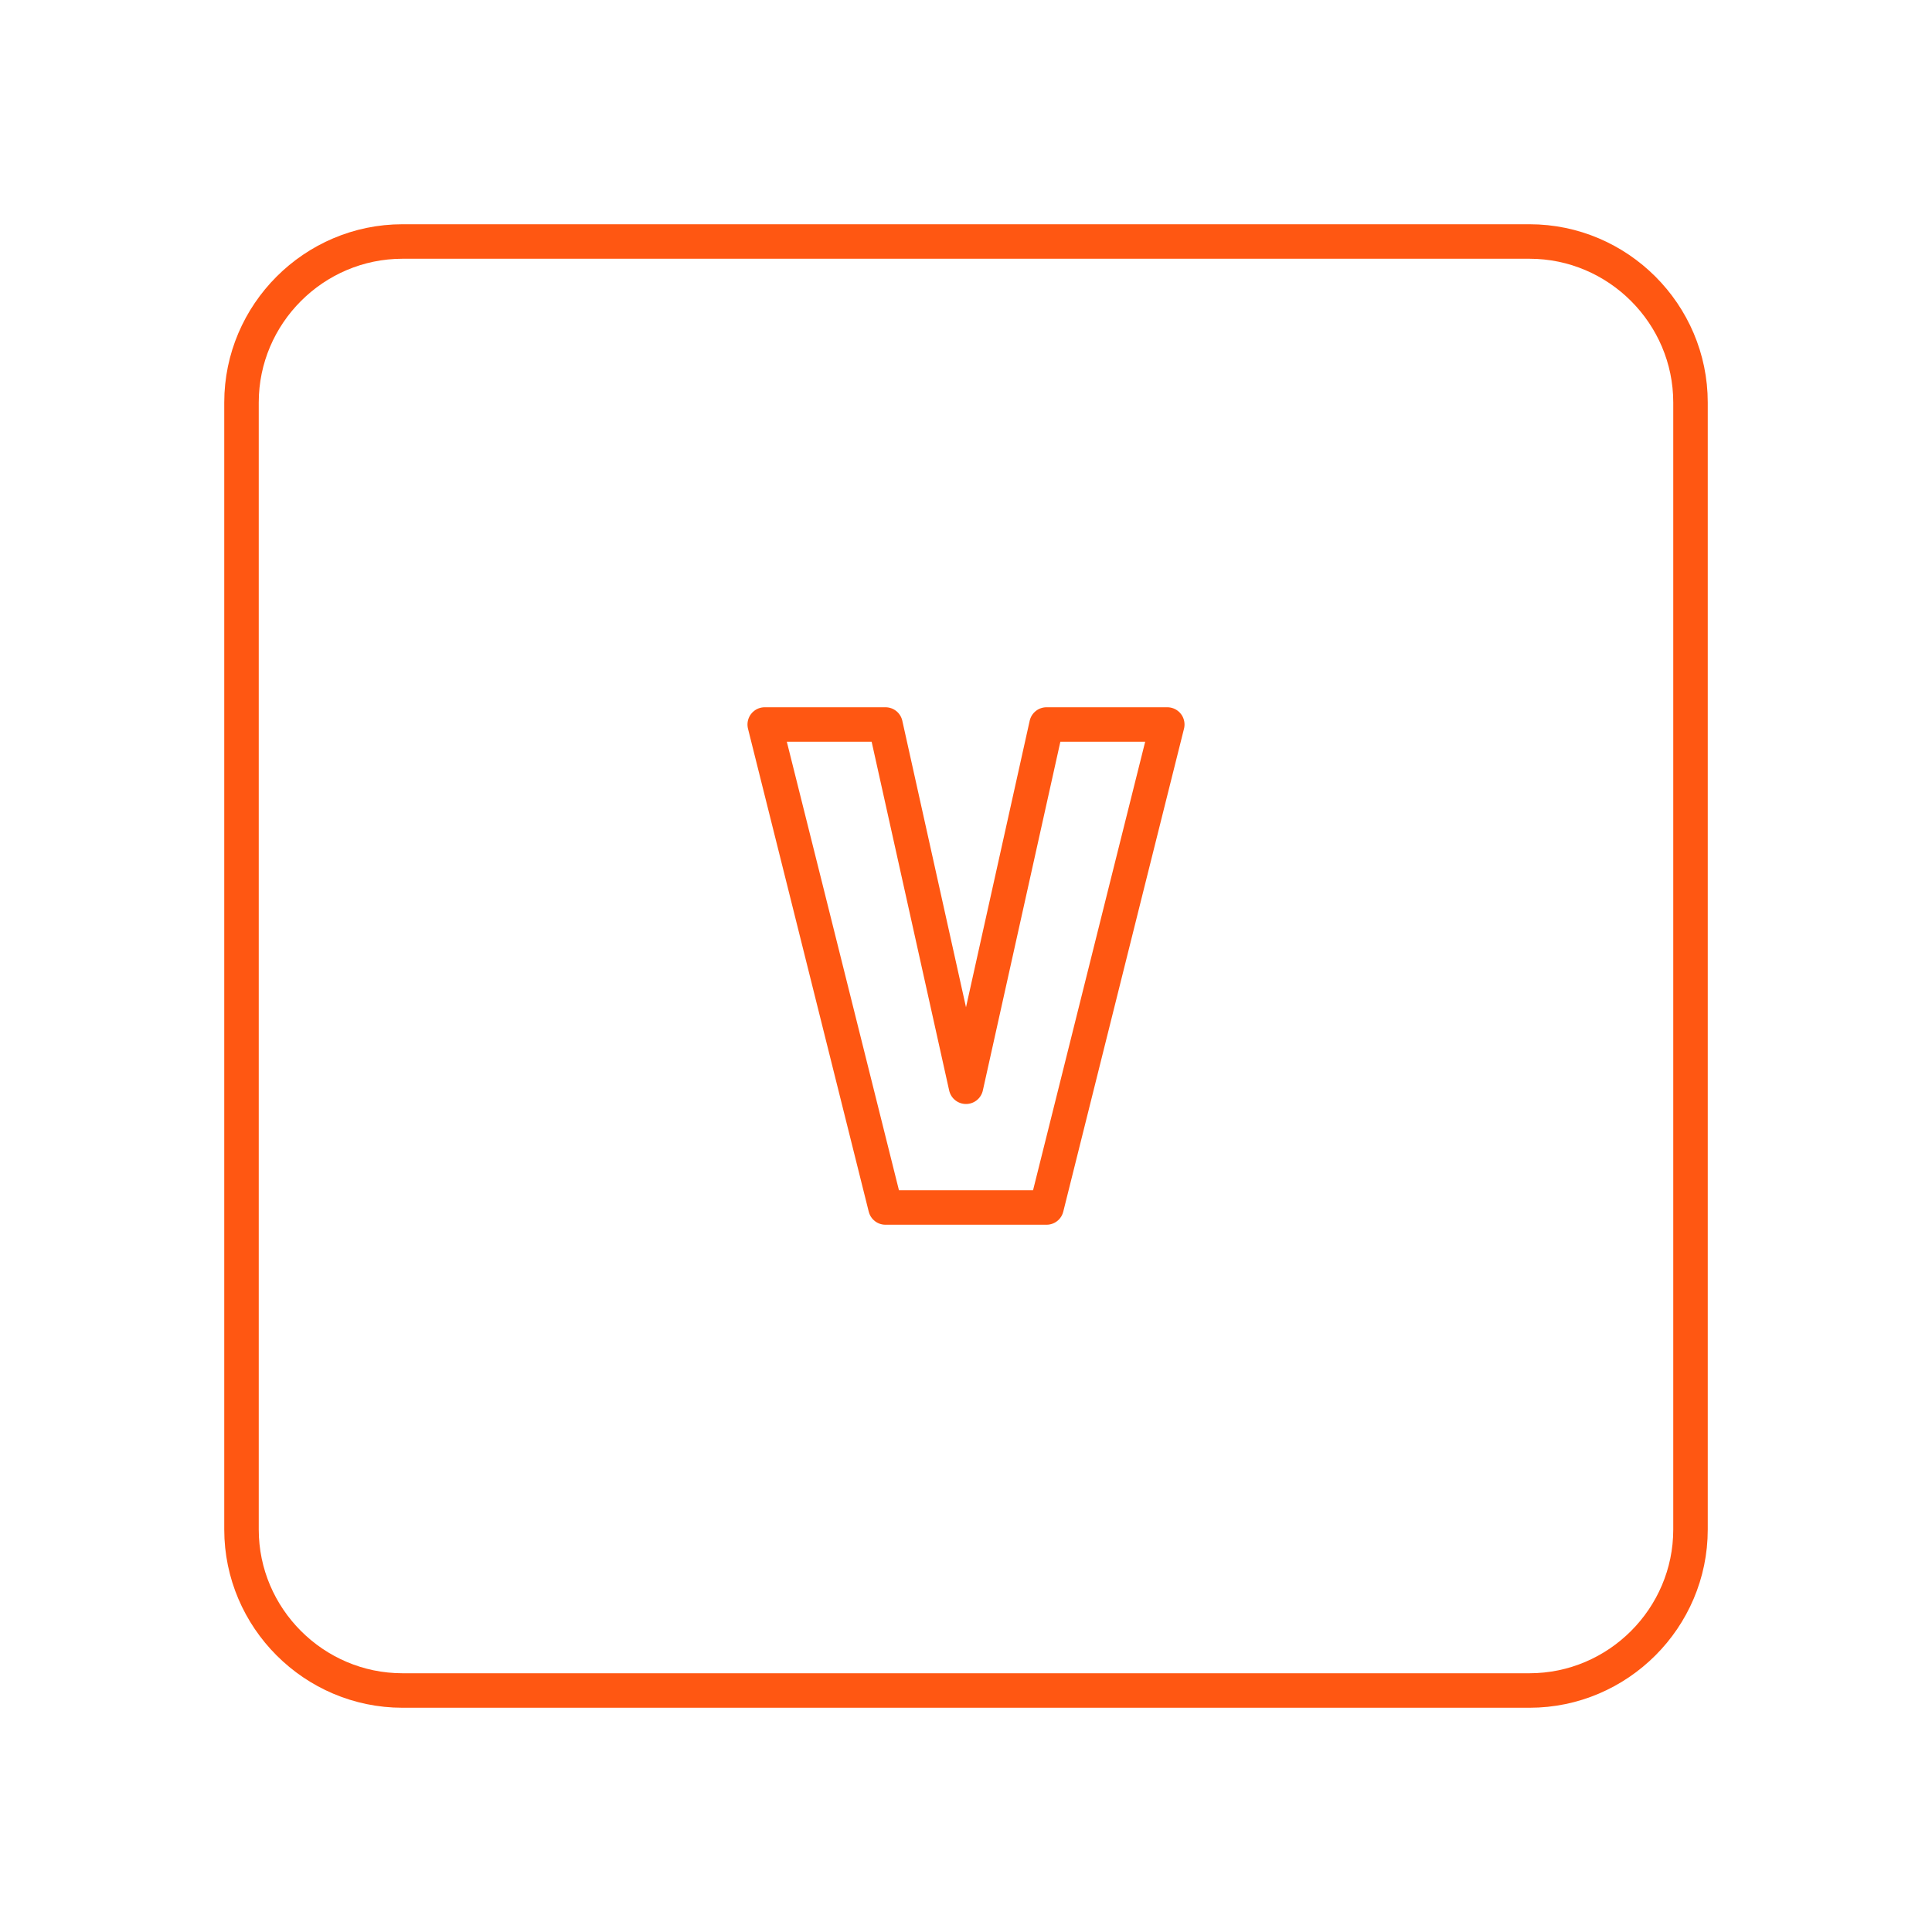 <svg width="28" height="28" viewBox="0 0 28 28" fill="none" xmlns="http://www.w3.org/2000/svg">
<path d="M22.167 3.5H5.833C4.55 3.5 3.5 4.55 3.5 5.833V22.167C3.5 23.45 4.55 24.5 5.833 24.5H22.167C23.45 24.5 24.5 23.45 24.5 22.167V5.833C24.5 4.55 23.45 3.5 22.167 3.5ZM16.333 12.833L15.167 17.5H14H12.833L11.667 12.833L11.083 10.5H12.833L14 15.75L15.167 10.5H16.917L16.333 12.833Z" stroke="#FF5712" stroke-width="0.5" stroke-linejoin="round"/>
</svg>
